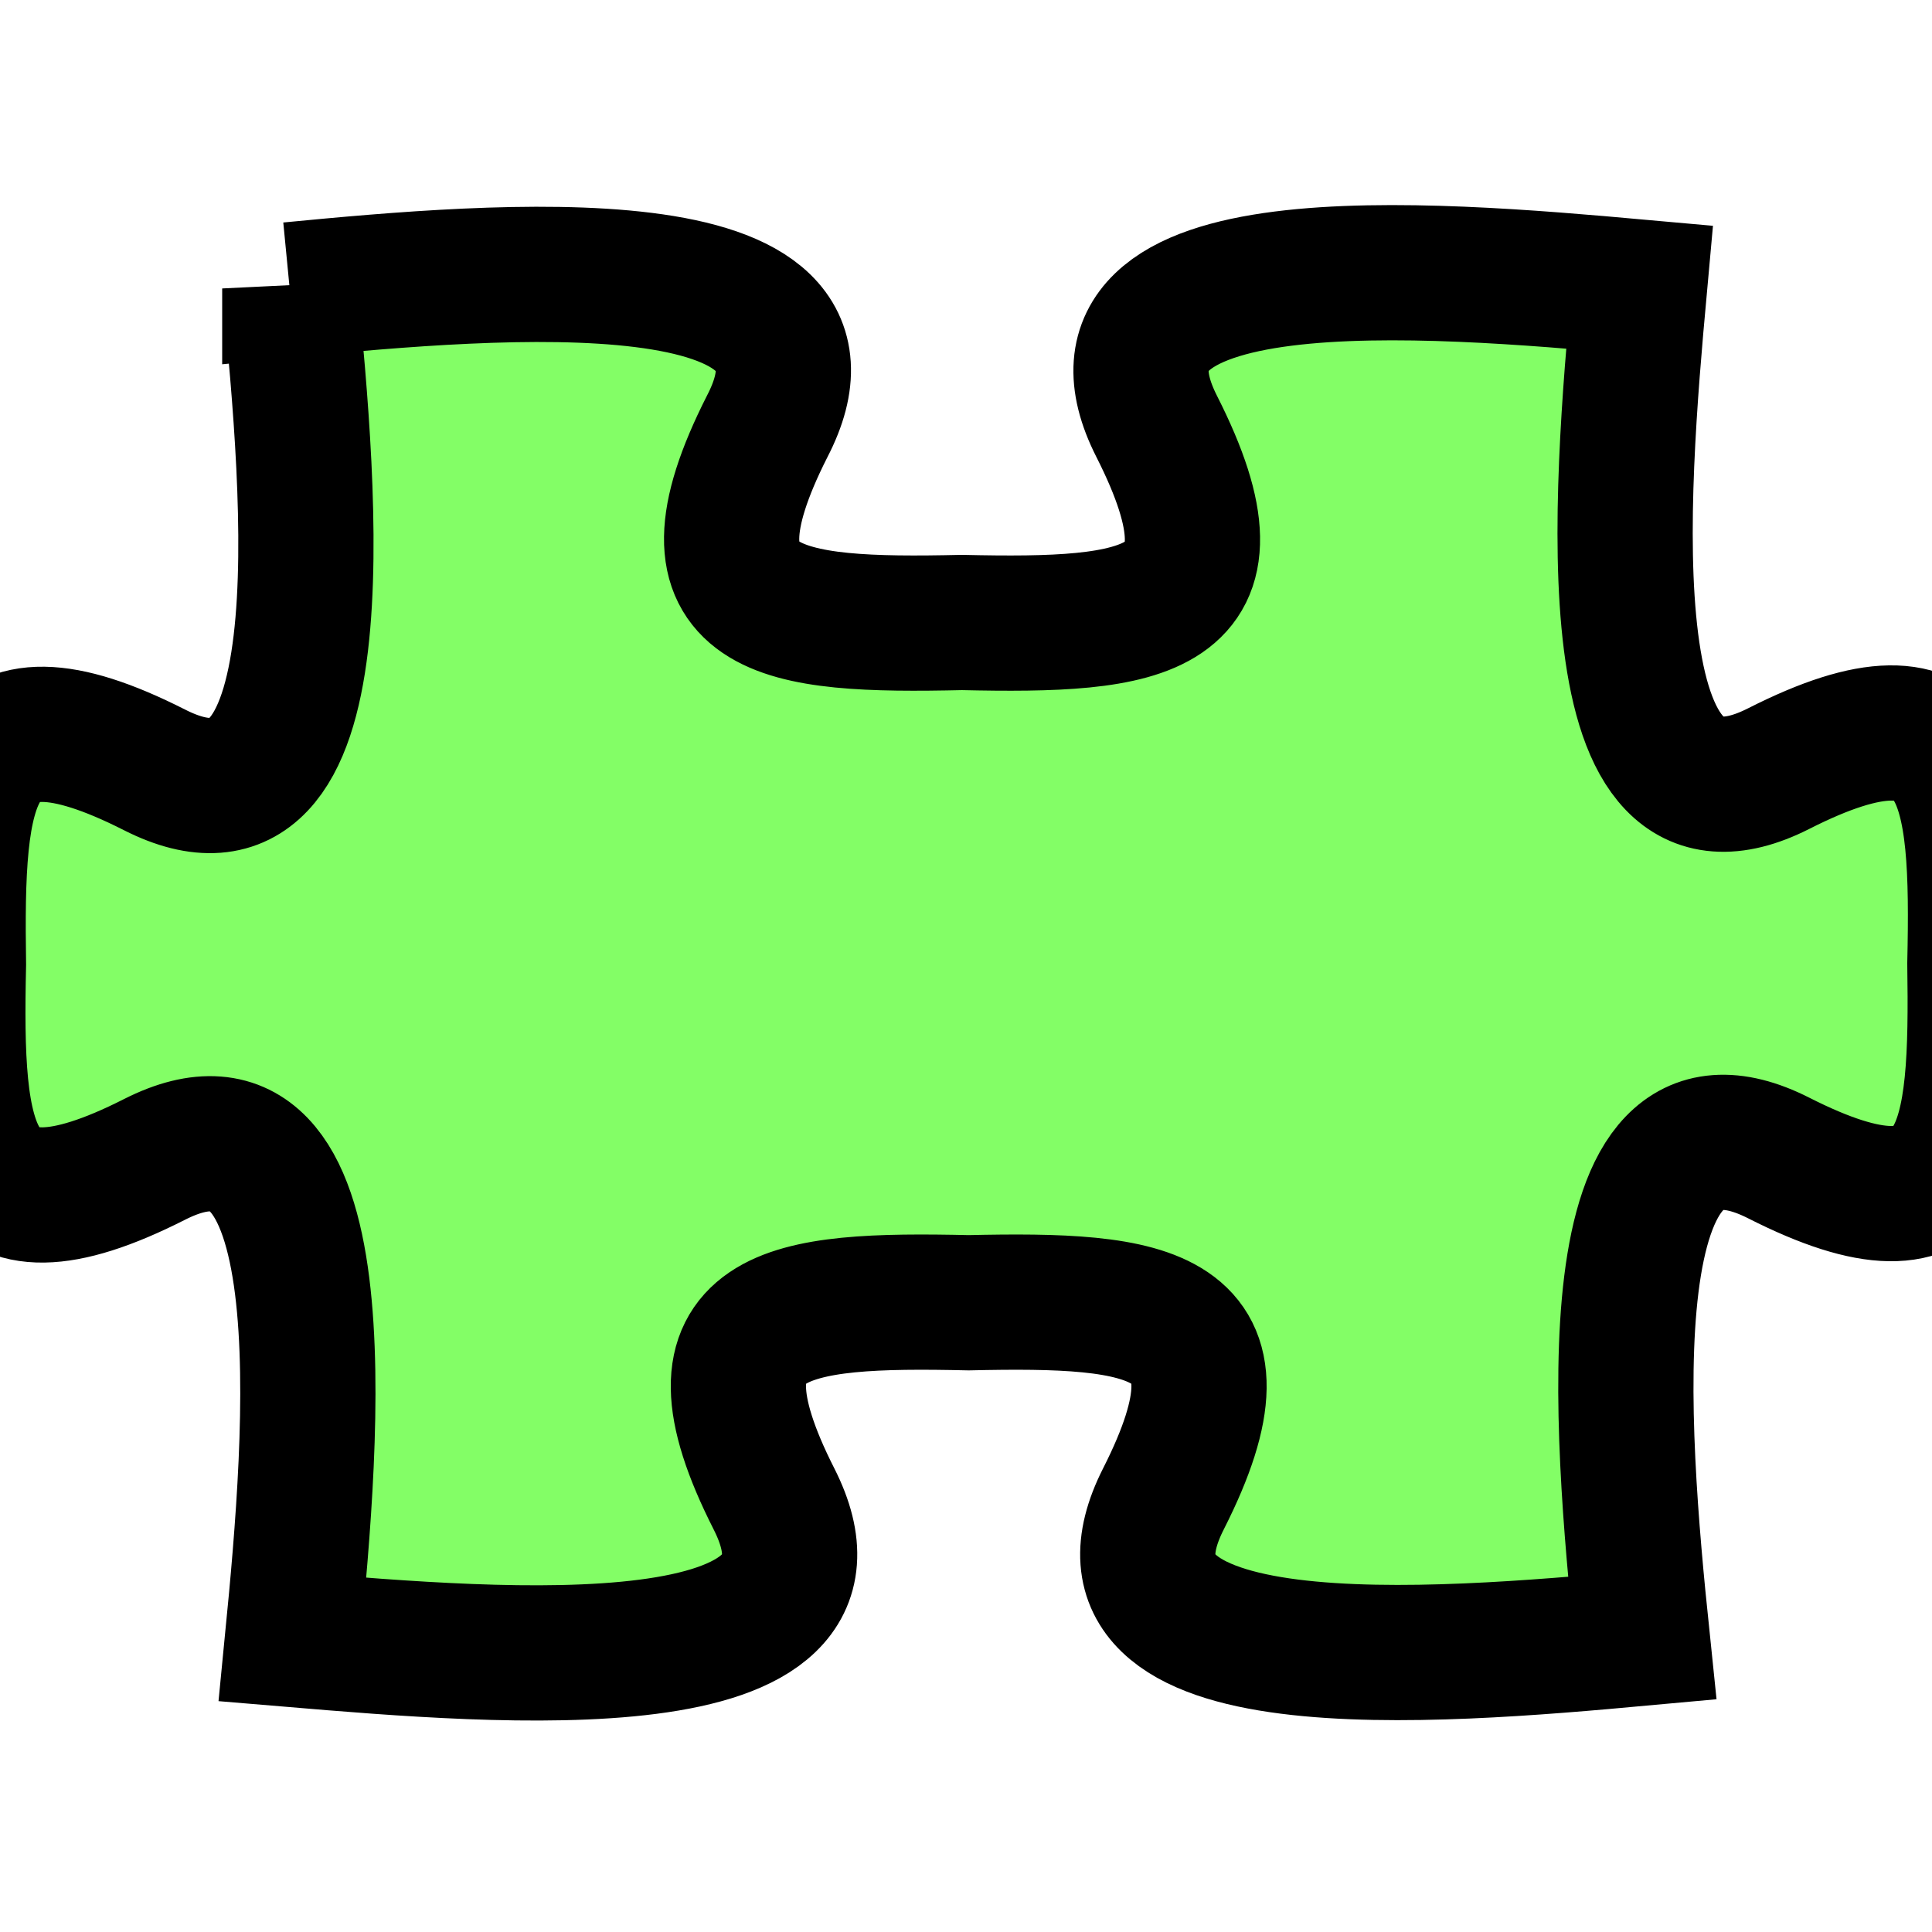 <?xml version="1.0" encoding="utf-8"?>
<svg viewBox="0 0 1 1" width="250" height="250" xmlns="http://www.w3.org/2000/svg">
  <path style="stroke: rgb(0, 0, 0); fill: rgb(49, 254, 1); fill-opacity: 0.6; stroke-width: 0.1px; transform-origin: 0.5px 0.5px; transform: scale(0.7);"  d="m0 0c.155-.015.425-.038.353.101-.071.14.01.148.144.145.135.003.215-.005.144-.145-.071-.14.201-.117.357-.103-.014.154-.037.427.103.356.14-.071.148.01.145.144.002.134-.005.215-.145.144-.14-.071-.117.201-.101.355-.153.014-.425.037-.354-.103.071-.14-.01-.148-.144-.145-.134-.003-.215.005-.144.145.071.14-.201.117-.356.104.015-.153.038-.426-.102-.355-.14.071-.148-.01-.145-.144-.002-.134.005-.215.145-.144.14.071.115-.202.1-.356z"/>
</svg>